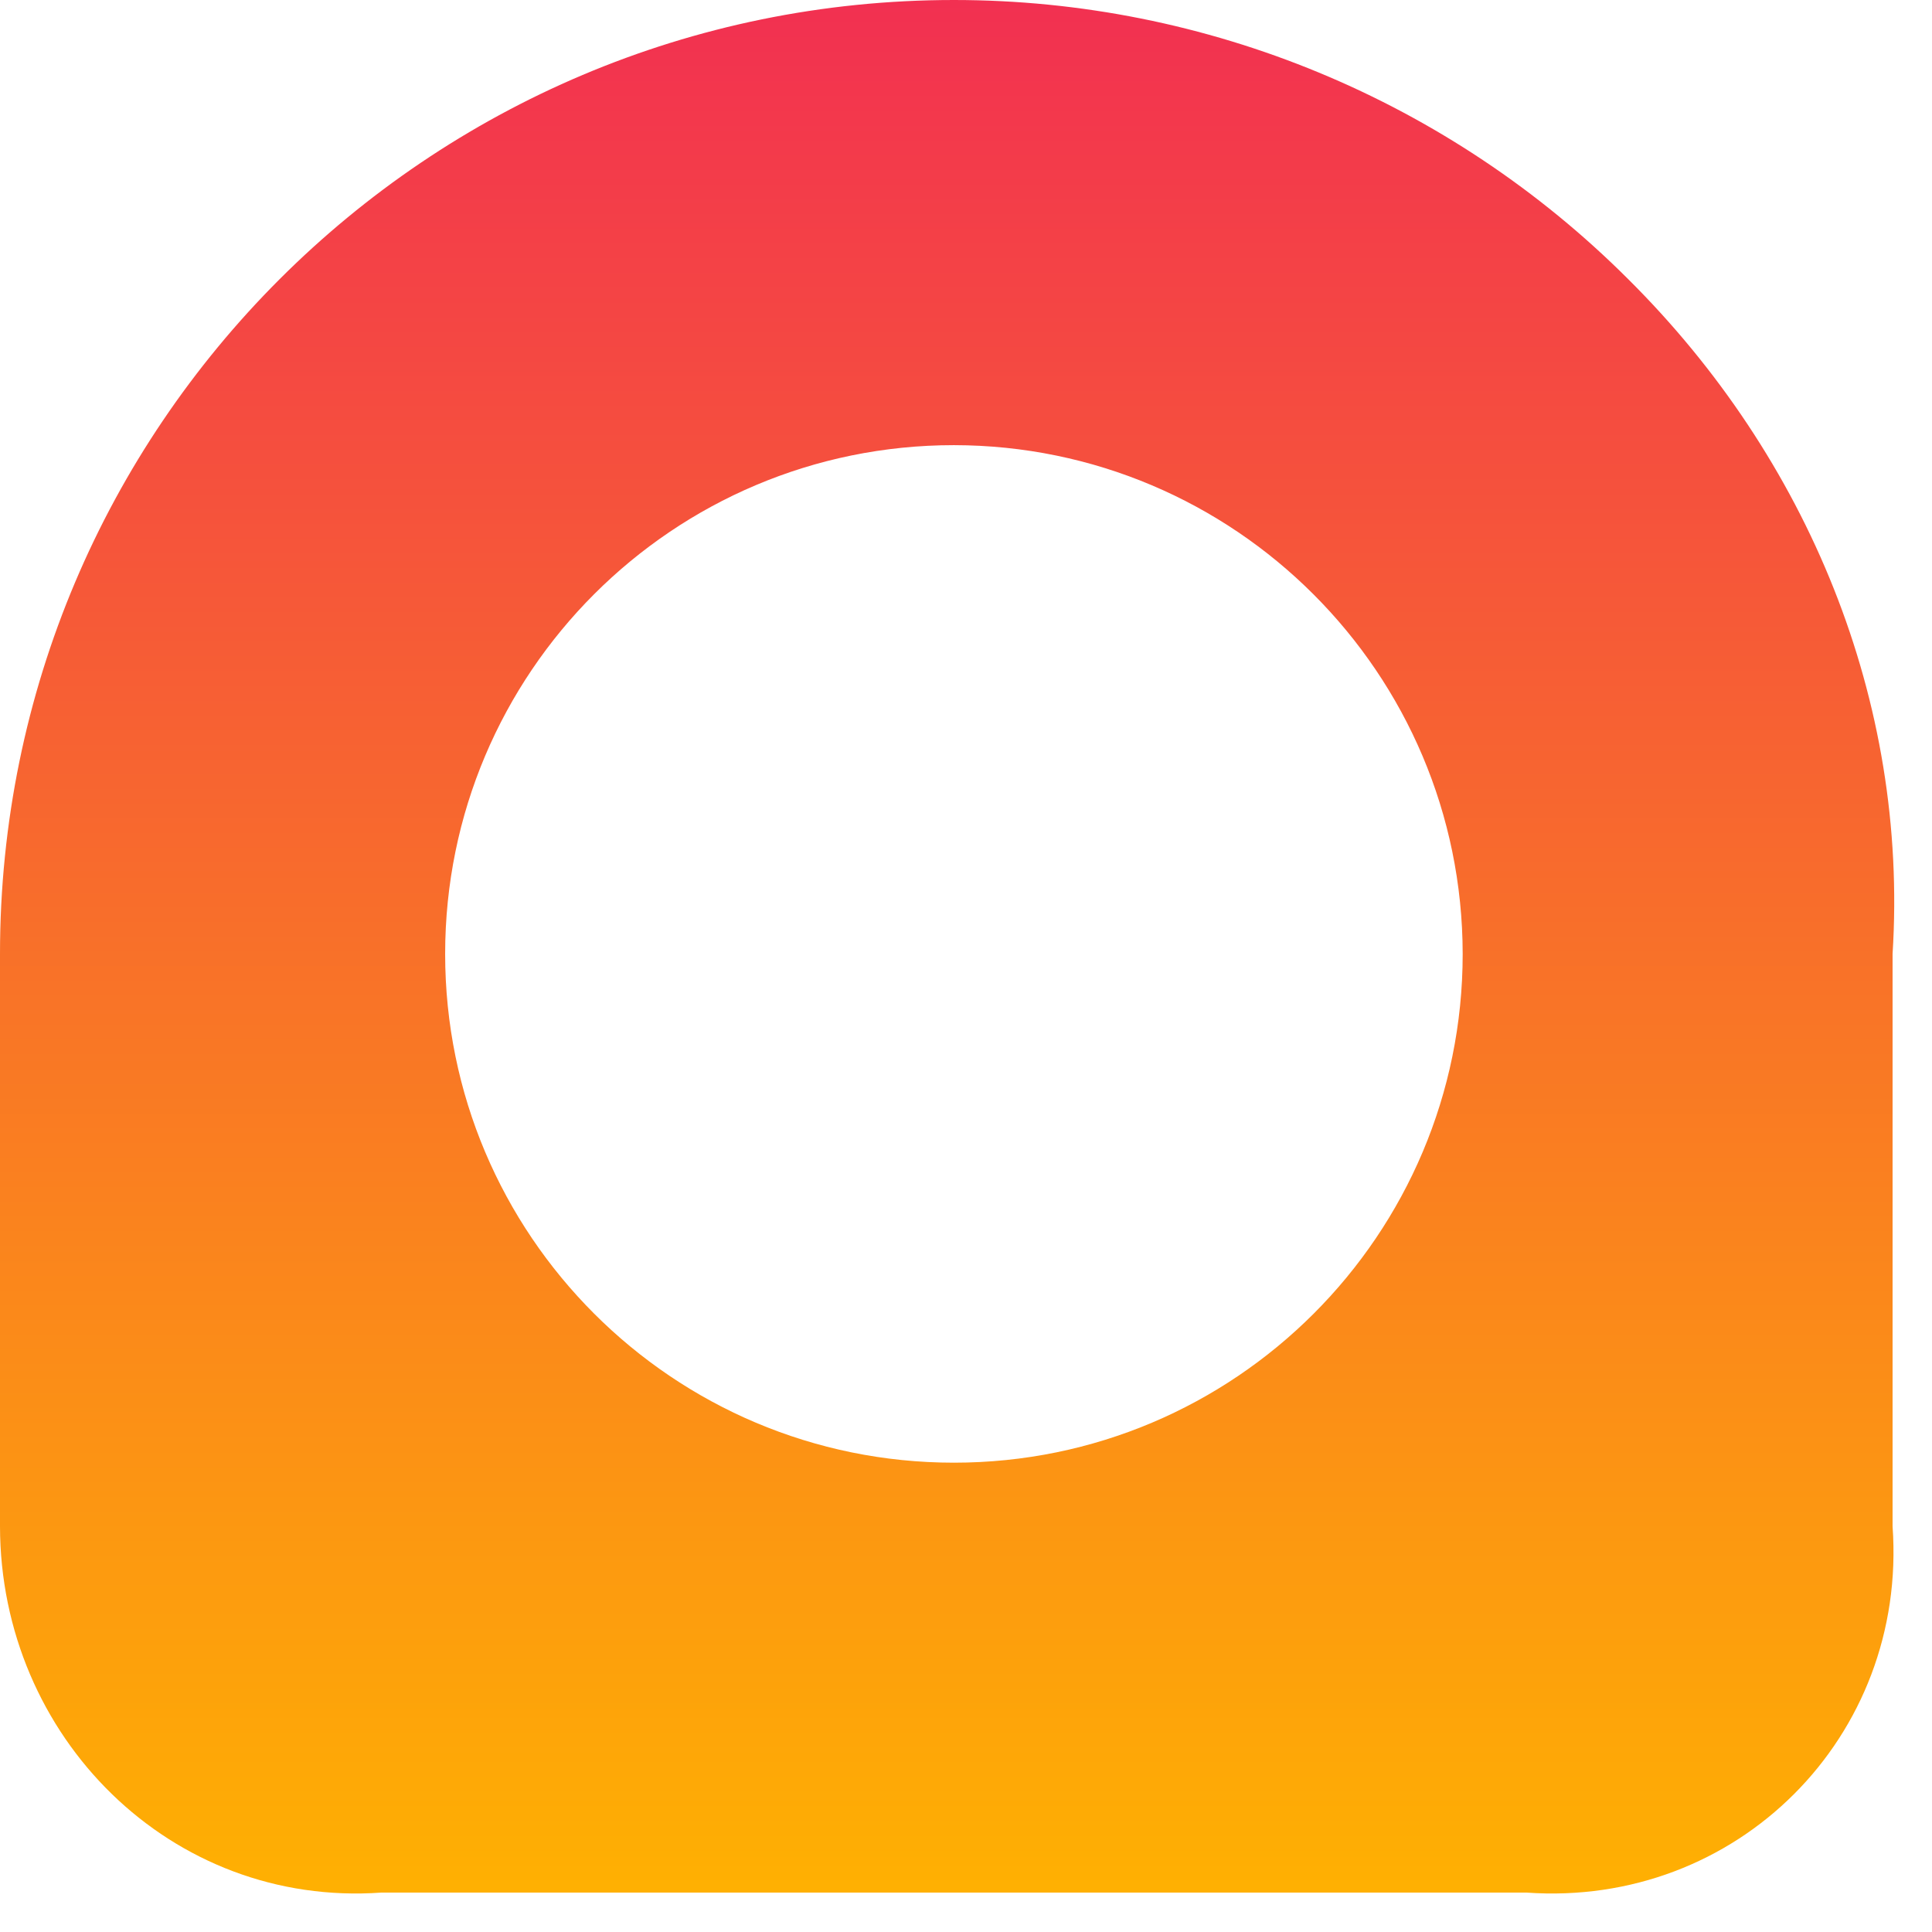 ﻿<?xml version="1.0" encoding="utf-8"?>
<svg version="1.1" xmlns:xlink="http://www.w3.org/1999/xlink" width="49px" height="49px" xmlns="http://www.w3.org/2000/svg">
  <defs>
    <linearGradient gradientUnits="userSpaceOnUse" x1="24.5" y1="0" x2="24.5" y2="49" id="LinearGradient75">
      <stop id="Stop76" stop-color="#f23051" offset="0" />
      <stop id="Stop77" stop-color="#ffb300" offset="1" />
    </linearGradient>
  </defs>
  <g transform="matrix(1 0 0 1 -70 -20 )">
    <path d="M 48 38.71  C 48.382 44.052  44.052 48.382  38.71 48  L 9.677 48  C 4.335 48.381  0.006 44.052  0 38.71  L 0 24.194  C 0 10.832  10.832 0  24.194 0  C 30.61 0  36.763 2.549  41.3 7.085  C 45.853 11.613  48.405 17.773  48 24.194  L 48 38.71  Z M 37.097 24.194  C 37.089 17.071  31.316 11.298  24.194 11.29  C 17.067 11.29  11.29 17.067  11.29 24.194  C 11.29 31.32  17.067 37.097  24.194 37.097  C 31.32 37.097  37.097 31.32  37.097 24.194  Z " fill-rule="nonzero" fill="url(#LinearGradient75)" stroke="none" transform="matrix(1 0 0 1 70 20 )" />
  </g>
</svg>